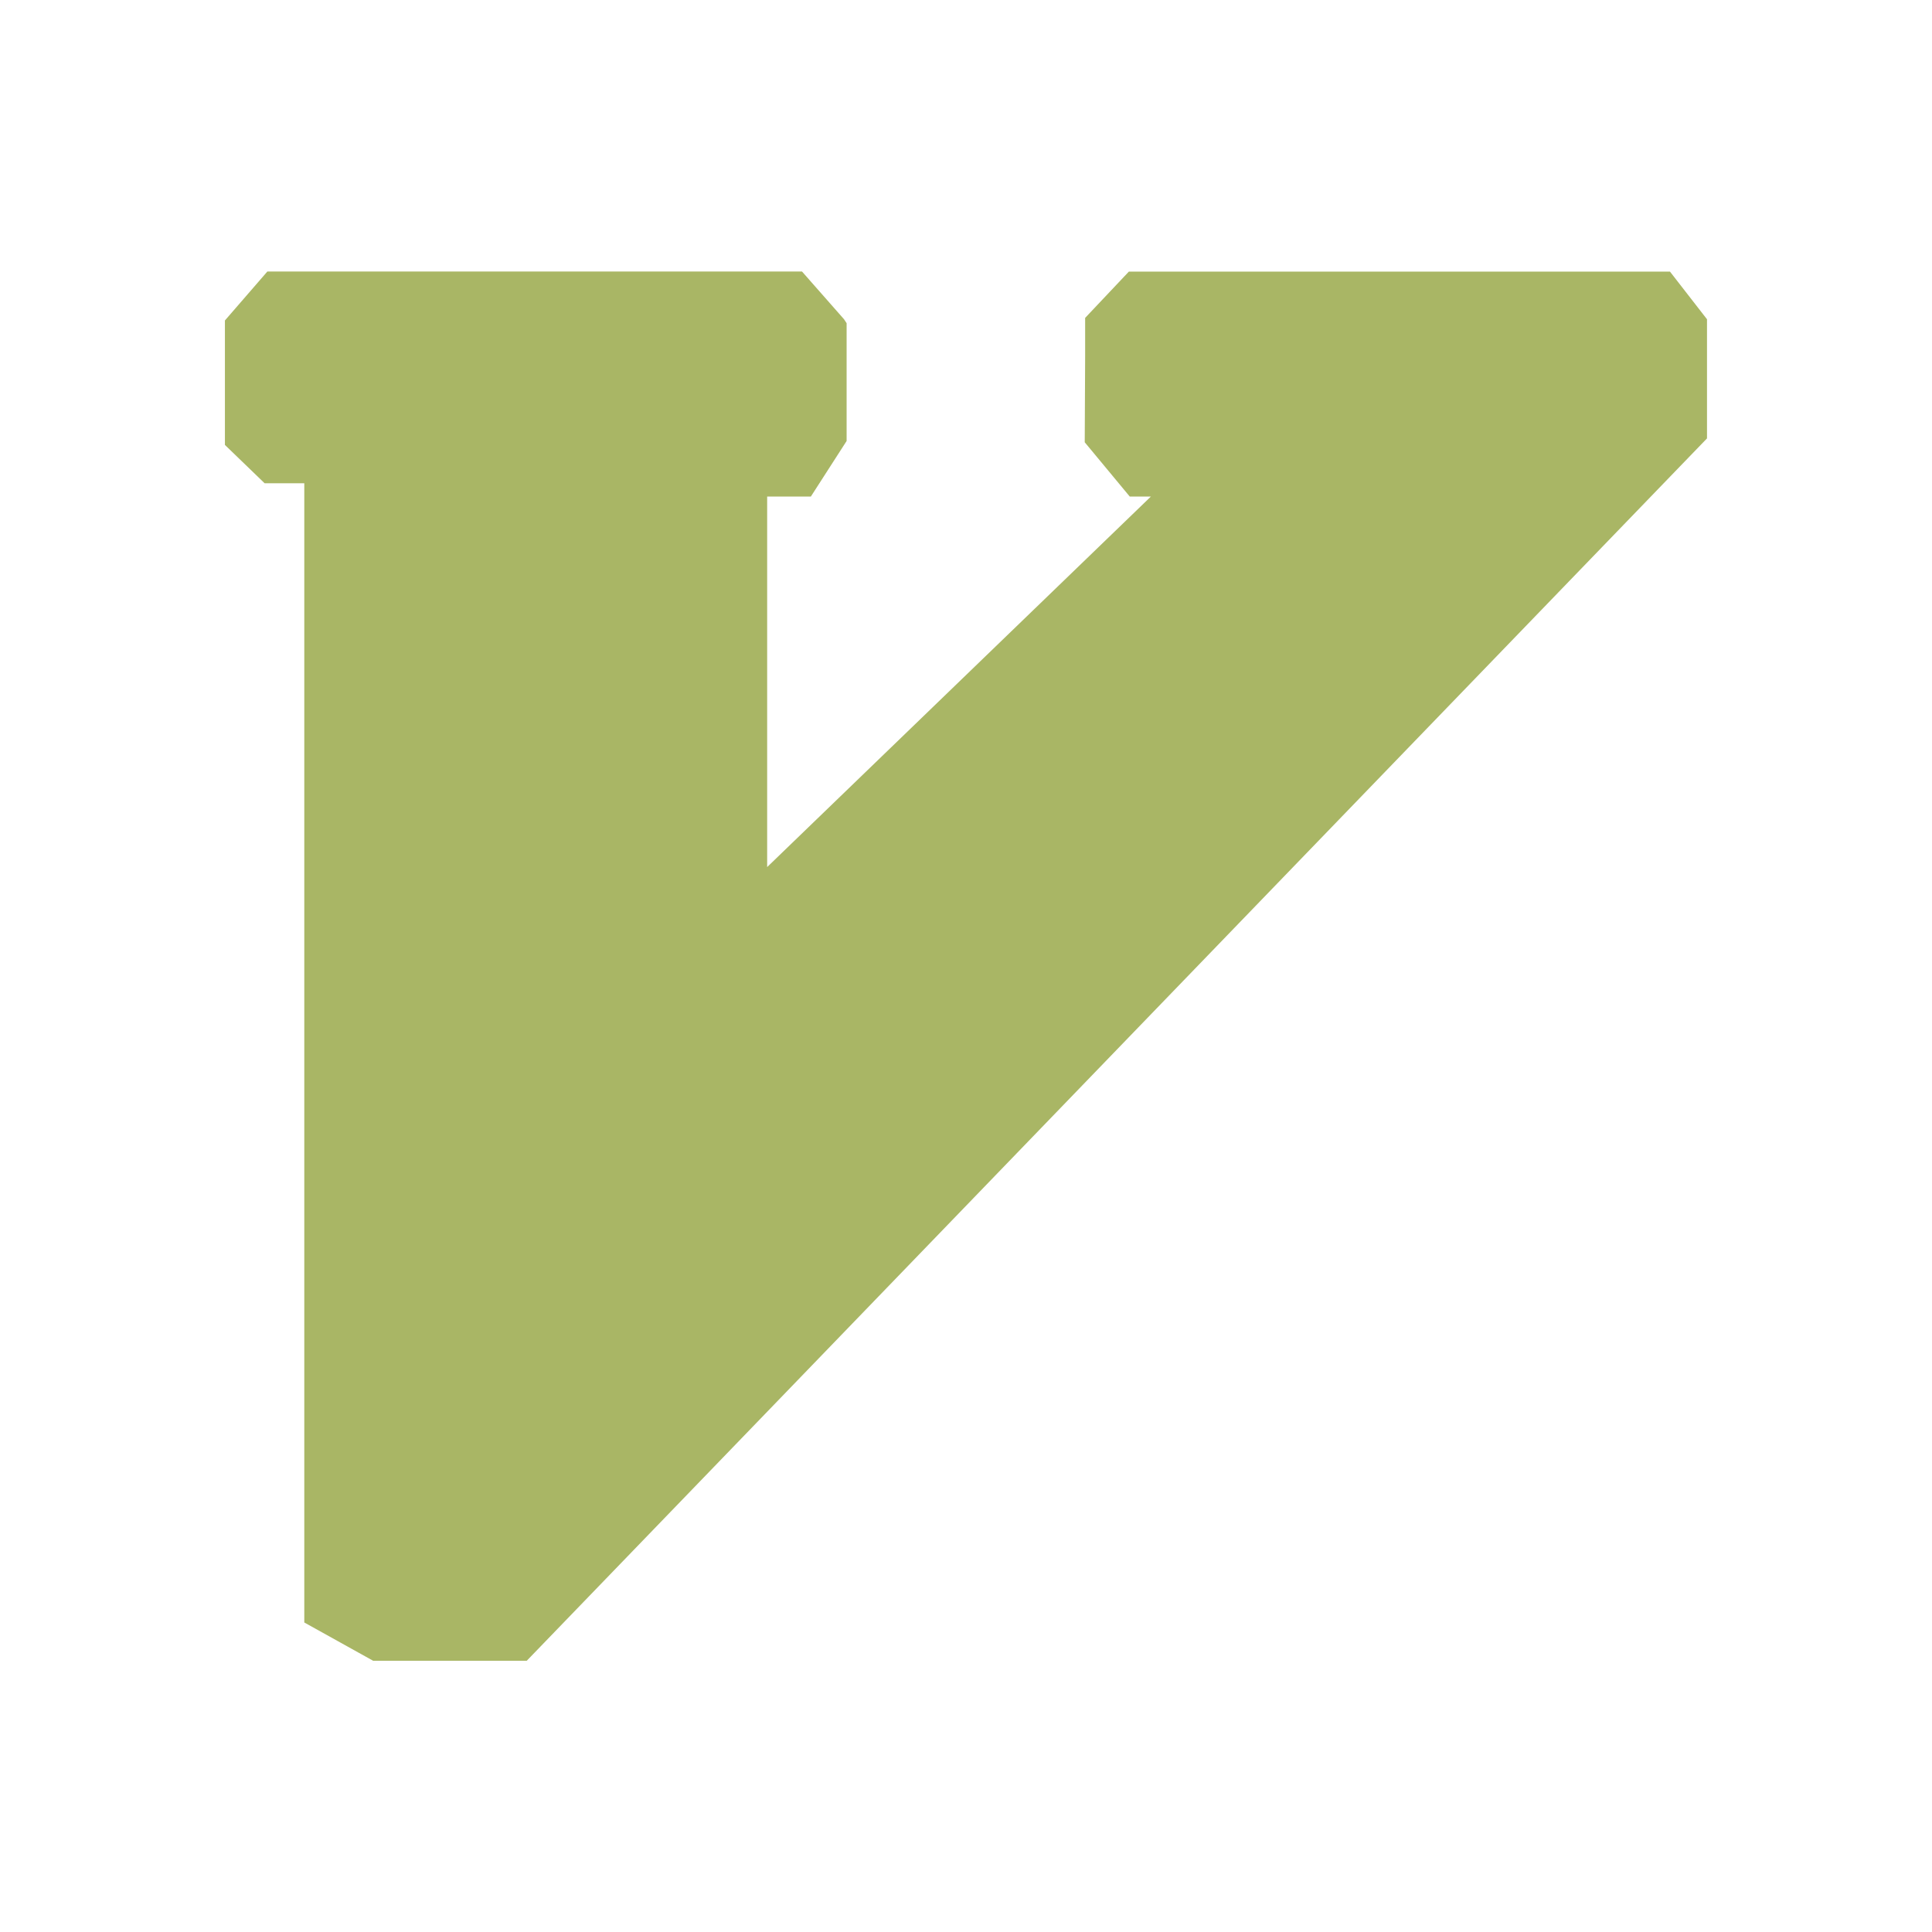 <svg version="1.1" viewBox="0 0 24 24" xmlns="http://www.w3.org/2000/svg"><path d="m13.48 4.425v-.476l.543-.575h6.722l.46.592v1.48l-14.662 15.185h-1.907l-.856-.476v-14.152h-.493l-.493-.476v-1.546l.527-.608h6.642l.522.593.032.049v1.463l-.444.69h-.543v4.603l4.767-4.603h-.263l-.559-.674" style="fill:#a9b665;stroke-width:.852"/></svg>